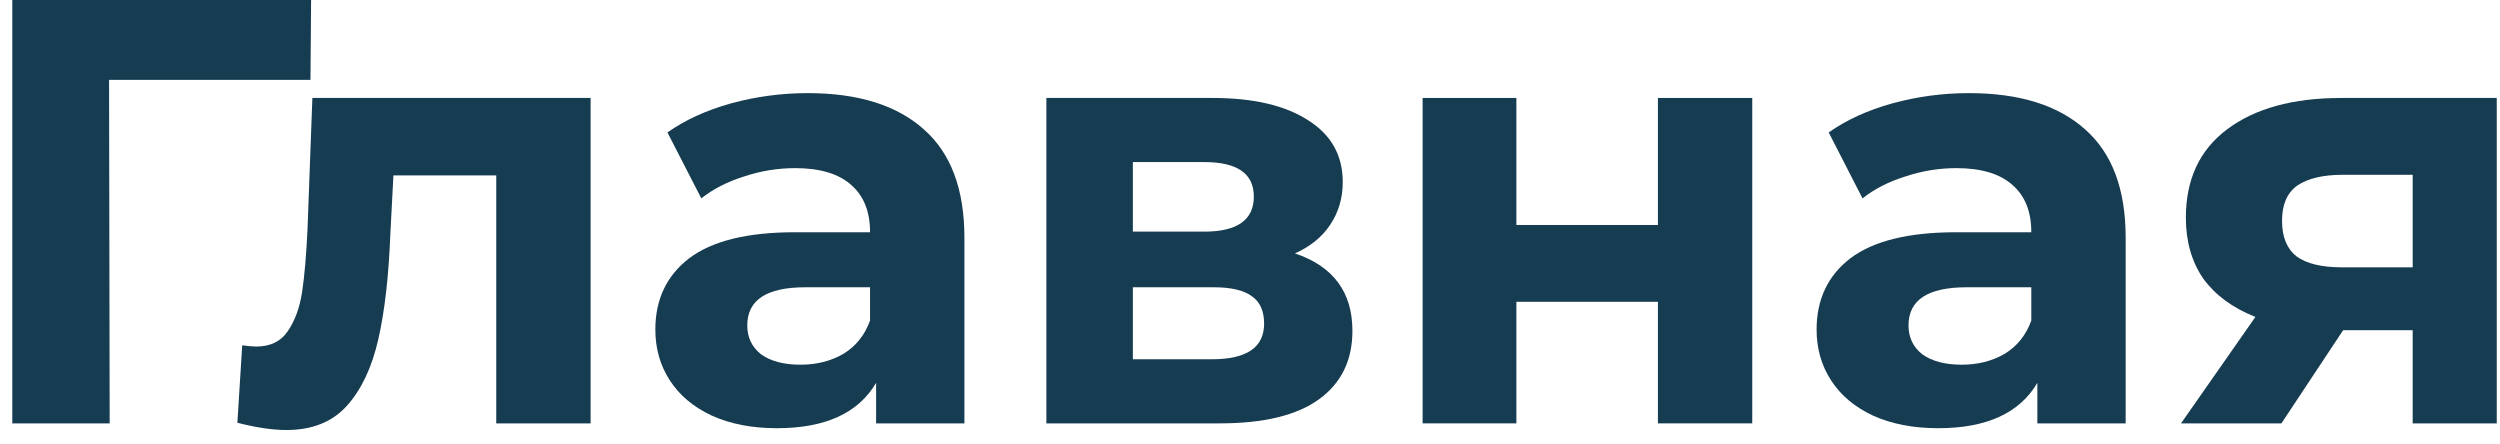 <svg width="124" height="22" viewBox="0 0 124 22" fill="none" xmlns="http://www.w3.org/2000/svg">
<path d="M123.839 4.859V20.999H119.669V16.379H116.219L113.159 20.999H108.179L111.869 15.719C110.749 15.279 109.889 14.649 109.289 13.829C108.709 12.989 108.419 11.979 108.419 10.799C108.419 8.899 109.099 7.439 110.459 6.419C111.839 5.379 113.729 4.859 116.129 4.859H123.839ZM116.219 8.669C115.219 8.669 114.459 8.849 113.939 9.209C113.439 9.569 113.189 10.149 113.189 10.949C113.189 11.749 113.429 12.339 113.909 12.719C114.409 13.079 115.159 13.259 116.159 13.259H119.669V8.669H116.219Z" fill="#163C51"/>
<path d="M97.662 4.619C100.163 4.619 102.083 5.219 103.423 6.419C104.763 7.599 105.433 9.389 105.433 11.789V20.999H101.053V18.989C100.173 20.489 98.532 21.239 96.132 21.239C94.892 21.239 93.812 21.029 92.892 20.609C91.993 20.189 91.302 19.609 90.823 18.869C90.343 18.129 90.103 17.289 90.103 16.349C90.103 14.849 90.662 13.669 91.782 12.809C92.922 11.949 94.672 11.519 97.032 11.519H100.753C100.753 10.499 100.443 9.719 99.823 9.179C99.203 8.619 98.272 8.339 97.032 8.339C96.172 8.339 95.323 8.479 94.483 8.759C93.662 9.019 92.963 9.379 92.382 9.839L90.703 6.569C91.582 5.949 92.632 5.469 93.853 5.129C95.093 4.789 96.362 4.619 97.662 4.619ZM97.302 18.089C98.103 18.089 98.812 17.909 99.433 17.549C100.053 17.169 100.493 16.619 100.753 15.899V14.249H97.543C95.623 14.249 94.662 14.879 94.662 16.139C94.662 16.739 94.892 17.219 95.353 17.579C95.832 17.919 96.483 18.089 97.302 18.089Z" fill="#163C51"/>
<path d="M70.562 4.859H75.213V11.159H82.233V4.859H86.912V20.999H82.233V14.969H75.213V20.999H70.562V4.859Z" fill="#163C51"/>
<path d="M64.23 12.569C66.13 13.209 67.08 14.489 67.08 16.409C67.08 17.869 66.53 18.999 65.43 19.799C64.33 20.599 62.69 20.999 60.51 20.999H51.9V4.859H60.15C62.17 4.859 63.75 5.229 64.89 5.969C66.03 6.689 66.6 7.709 66.6 9.029C66.6 9.829 66.39 10.539 65.97 11.159C65.57 11.759 64.99 12.229 64.23 12.569ZM56.19 11.489H59.73C61.37 11.489 62.19 10.909 62.19 9.749C62.19 8.609 61.37 8.039 59.73 8.039H56.19V11.489ZM60.12 17.819C61.84 17.819 62.7 17.229 62.7 16.049C62.7 15.429 62.5 14.979 62.1 14.699C61.7 14.399 61.07 14.249 60.21 14.249H56.19V17.819H60.12Z" fill="#163C51"/>
<path d="M40.065 4.619C42.565 4.619 44.485 5.219 45.825 6.419C47.165 7.599 47.835 9.389 47.835 11.789V20.999H43.455V18.989C42.575 20.489 40.935 21.239 38.535 21.239C37.295 21.239 36.215 21.029 35.295 20.609C34.395 20.189 33.705 19.609 33.225 18.869C32.745 18.129 32.505 17.289 32.505 16.349C32.505 14.849 33.065 13.669 34.185 12.809C35.325 11.949 37.075 11.519 39.435 11.519H43.155C43.155 10.499 42.845 9.719 42.225 9.179C41.605 8.619 40.675 8.339 39.435 8.339C38.575 8.339 37.725 8.479 36.885 8.759C36.065 9.019 35.365 9.379 34.785 9.839L33.105 6.569C33.985 5.949 35.035 5.469 36.255 5.129C37.495 4.789 38.765 4.619 40.065 4.619ZM39.705 18.089C40.505 18.089 41.215 17.909 41.835 17.549C42.455 17.169 42.895 16.619 43.155 15.899V14.249H39.945C38.025 14.249 37.065 14.879 37.065 16.139C37.065 16.739 37.295 17.219 37.755 17.579C38.235 17.919 38.885 18.089 39.705 18.089Z" fill="#163C51"/>
<path d="M29.294 4.859V20.999H24.614V8.699H19.514L19.364 11.549C19.284 13.669 19.084 15.429 18.764 16.829C18.444 18.229 17.924 19.329 17.204 20.129C16.484 20.929 15.484 21.329 14.204 21.329C13.524 21.329 12.714 21.209 11.774 20.969L12.014 17.129C12.334 17.169 12.564 17.189 12.704 17.189C13.404 17.189 13.924 16.939 14.264 16.439C14.624 15.919 14.864 15.269 14.984 14.489C15.104 13.689 15.194 12.639 15.254 11.339L15.494 4.859H29.294Z" fill="#163C51"/>
<path d="M15.4 3.96H5.41L5.44 21H0.61V0H15.43L15.4 3.96Z" fill="#163C51"/>
</svg>
